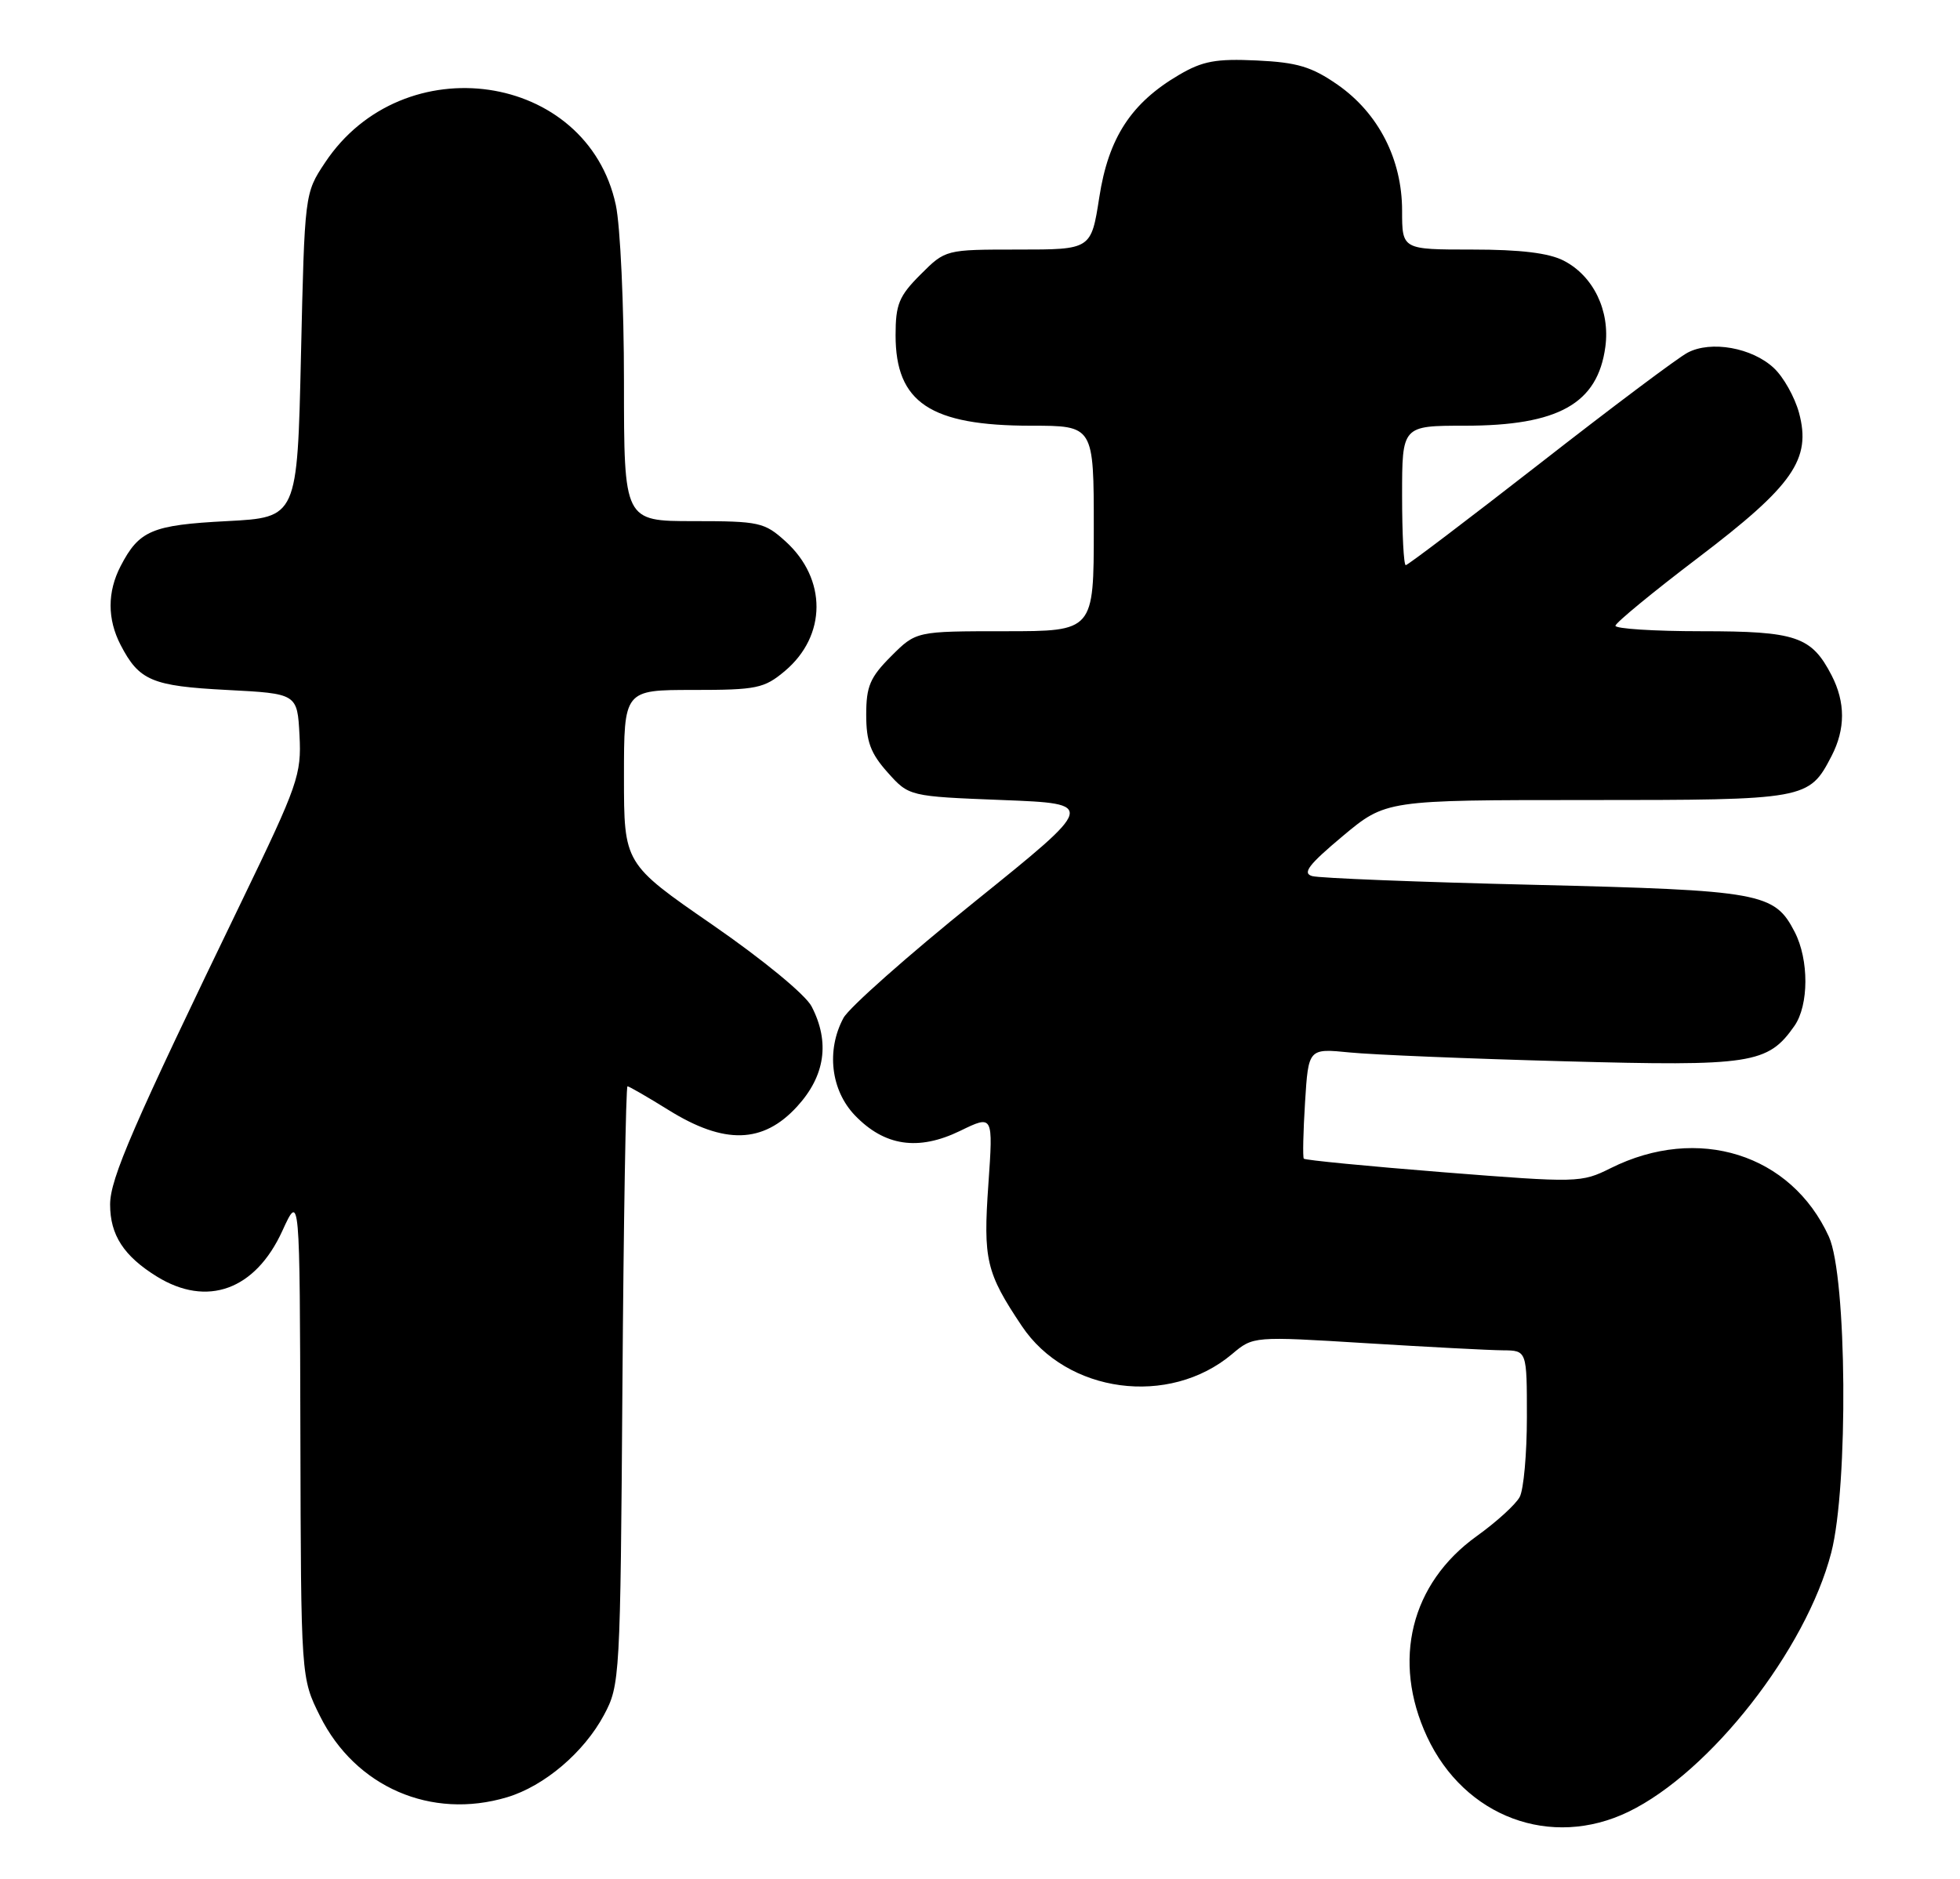 <?xml version="1.0" encoding="UTF-8" standalone="no"?>
<!DOCTYPE svg PUBLIC "-//W3C//DTD SVG 1.1//EN" "http://www.w3.org/Graphics/SVG/1.1/DTD/svg11.dtd" >
<svg xmlns="http://www.w3.org/2000/svg" xmlns:xlink="http://www.w3.org/1999/xlink" version="1.1" viewBox="0 0 267 256">
 <g >
 <path fill="currentColor"
d=" M 221.84 246.84 C 232.97 241.45 246.04 224.75 249.46 211.54 C 251.81 202.45 251.60 173.91 249.14 168.49 C 244.01 157.22 231.30 153.22 219.42 159.15 C 215.40 161.15 214.99 161.16 196.61 159.71 C 186.31 158.89 177.76 158.06 177.61 157.86 C 177.45 157.66 177.53 154.20 177.78 150.17 C 178.24 142.83 178.24 142.83 183.87 143.39 C 186.97 143.70 200.11 144.24 213.07 144.59 C 238.60 145.29 240.82 144.95 244.44 139.78 C 246.42 136.95 246.44 130.76 244.48 126.97 C 241.72 121.62 239.95 121.30 209.00 120.55 C 193.32 120.18 179.71 119.64 178.75 119.36 C 177.37 118.97 178.27 117.80 182.89 113.93 C 188.79 109.00 188.79 109.00 216.17 109.00 C 246.13 109.00 246.42 108.95 249.51 102.99 C 251.40 99.32 251.40 95.68 249.51 92.01 C 246.76 86.70 244.69 86.00 231.78 86.00 C 225.30 86.00 220.03 85.66 220.06 85.25 C 220.10 84.84 225.16 80.67 231.31 76.00 C 244.29 66.14 246.77 62.57 245.07 56.24 C 244.49 54.11 242.96 51.37 241.65 50.15 C 238.70 47.37 233.07 46.36 229.89 48.05 C 228.57 48.74 219.51 55.54 209.75 63.16 C 199.98 70.77 191.77 77.00 191.50 77.00 C 191.22 77.00 191.00 72.72 191.00 67.50 C 191.00 58.00 191.00 58.00 199.53 58.00 C 212.30 58.00 217.65 55.00 218.69 47.24 C 219.35 42.34 217.06 37.60 213.03 35.52 C 211.01 34.47 207.13 34.00 200.55 34.00 C 191.00 34.00 191.00 34.00 191.00 28.71 C 191.00 21.70 187.78 15.42 182.21 11.54 C 178.68 9.09 176.72 8.50 171.21 8.24 C 165.65 7.98 163.83 8.31 160.60 10.21 C 154.09 14.03 151.00 18.77 149.75 26.88 C 148.64 34.00 148.64 34.00 138.72 34.00 C 128.80 34.00 128.80 34.00 125.40 37.40 C 122.46 40.34 122.00 41.46 122.00 45.68 C 122.00 54.84 126.73 58.00 140.47 58.00 C 149.00 58.00 149.00 58.00 149.00 72.00 C 149.00 86.00 149.00 86.00 136.90 86.00 C 124.80 86.00 124.80 86.00 121.40 89.40 C 118.52 92.28 118.00 93.50 118.00 97.38 C 118.00 101.03 118.59 102.63 120.91 105.23 C 123.83 108.50 123.83 108.50 136.58 109.00 C 149.34 109.50 149.34 109.50 132.80 122.83 C 123.70 130.16 115.65 137.29 114.90 138.69 C 112.54 143.09 113.18 148.53 116.45 151.95 C 120.49 156.16 125.08 156.84 130.78 154.08 C 135.30 151.88 135.30 151.88 134.64 161.36 C 133.92 171.62 134.33 173.39 139.19 180.65 C 145.32 189.84 159.26 191.70 167.83 184.49 C 170.72 182.05 170.72 182.05 186.11 183.00 C 194.58 183.52 202.96 183.96 204.75 183.97 C 208.00 184.00 208.00 184.00 208.00 193.07 C 208.00 198.05 207.56 202.95 207.02 203.95 C 206.49 204.96 203.85 207.36 201.16 209.29 C 192.18 215.74 189.58 226.25 194.40 236.62 C 199.50 247.56 211.28 251.95 221.84 246.84 Z  M 69.08 244.86 C 74.15 243.34 79.55 238.75 82.28 233.65 C 84.45 229.59 84.51 228.66 84.79 188.75 C 84.95 166.34 85.26 148.00 85.48 148.00 C 85.69 148.00 88.22 149.46 91.10 151.25 C 98.68 155.96 103.95 155.82 108.58 150.76 C 112.41 146.58 113.08 141.98 110.56 137.12 C 109.74 135.53 103.96 130.77 97.06 126.00 C 85.00 117.67 85.00 117.67 85.00 105.83 C 85.00 94.00 85.00 94.00 94.42 94.00 C 103.10 94.00 104.09 93.79 106.92 91.42 C 112.63 86.61 112.67 78.88 107.00 73.75 C 104.14 71.16 103.43 71.00 94.48 71.00 C 85.00 71.00 85.00 71.00 85.00 52.05 C 85.00 41.63 84.50 30.77 83.89 27.93 C 80.00 9.79 54.88 6.14 44.26 22.18 C 41.50 26.34 41.50 26.37 41.00 48.42 C 40.50 70.50 40.50 70.50 30.90 71.00 C 20.69 71.53 18.95 72.27 16.43 77.13 C 14.61 80.65 14.61 84.35 16.43 87.87 C 18.95 92.73 20.69 93.47 30.90 94.00 C 40.50 94.50 40.50 94.50 40.80 100.19 C 41.08 105.53 40.60 106.91 32.97 122.69 C 18.08 153.47 15.00 160.58 15.00 164.11 C 15.00 168.26 16.86 171.13 21.37 173.92 C 28.21 178.14 34.78 175.76 38.46 167.70 C 40.84 162.50 40.84 162.50 40.92 195.55 C 41.00 228.61 41.00 228.61 43.59 233.80 C 48.41 243.47 58.74 247.96 69.08 244.86 Z "/>
</g>
</svg>